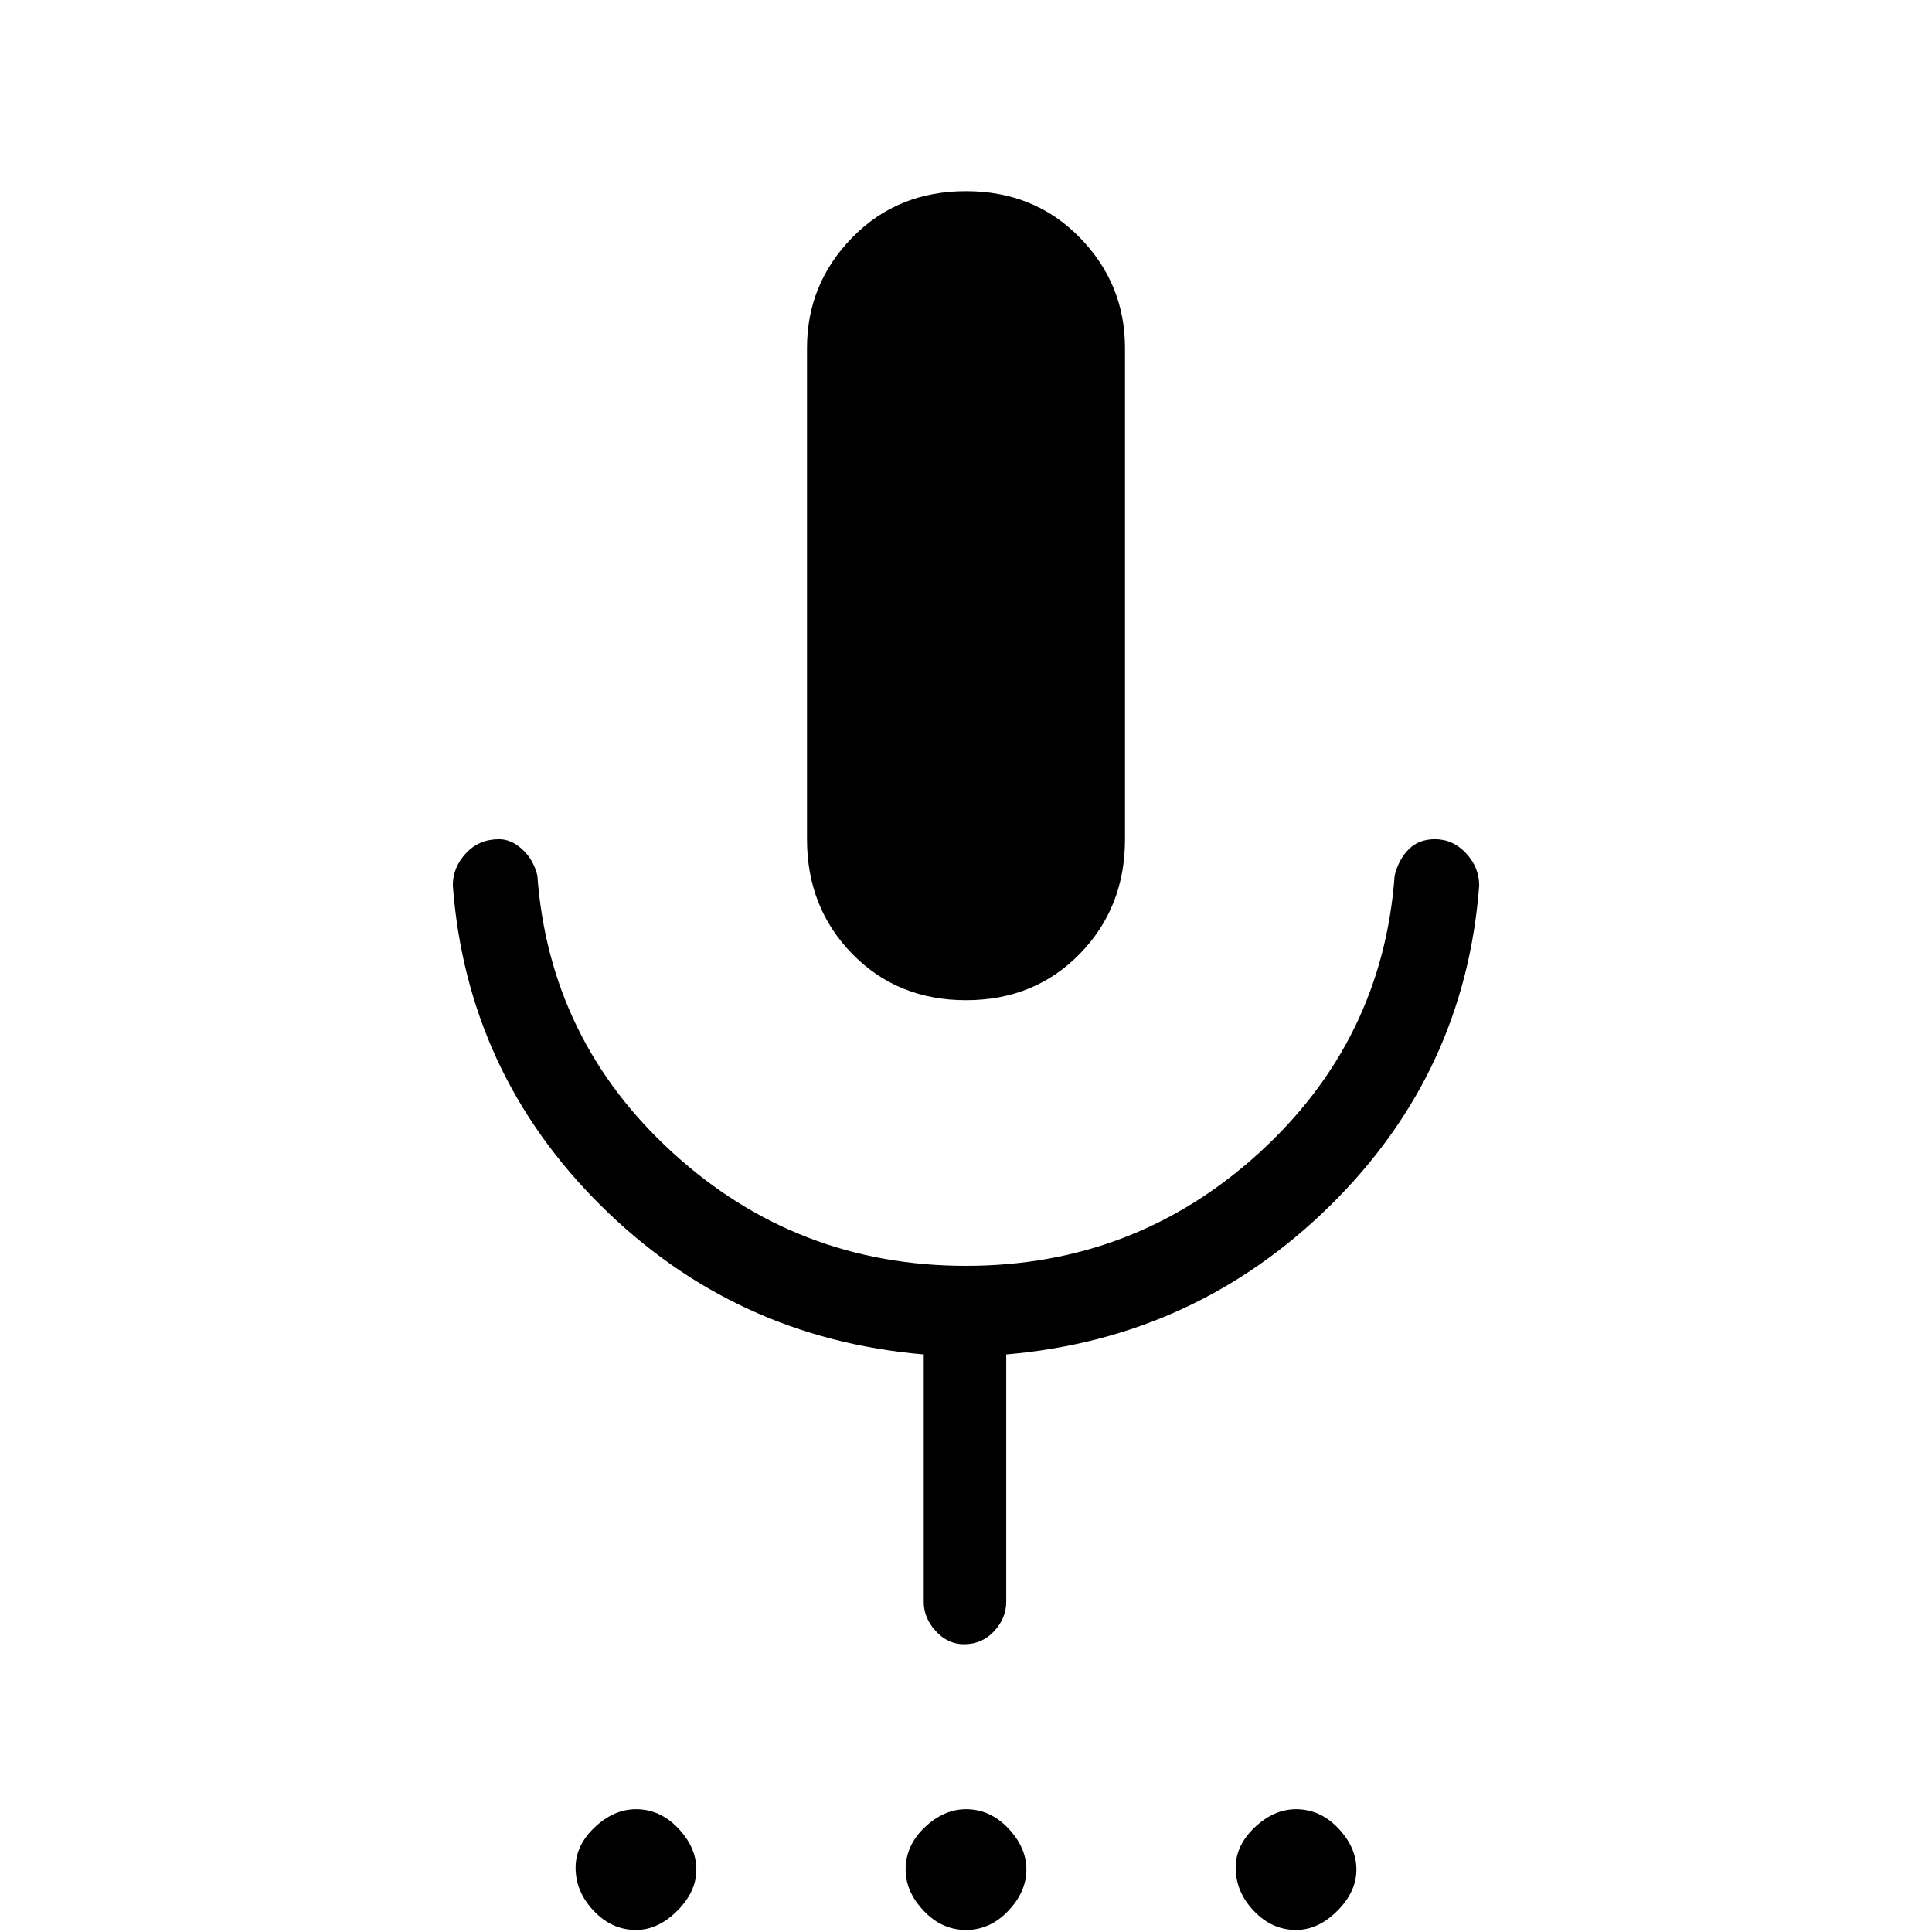 <svg xmlns="http://www.w3.org/2000/svg" height="40" width="40"><path d="M13.167 39.958q-.5 0-.875-.396-.375-.395-.375-.895 0-.459.395-.834.396-.375.855-.375.5 0 .875.396t.375.854q0 .459-.396.854-.396.396-.854.396Zm6.833 0q-.5 0-.875-.396-.375-.395-.375-.854 0-.5.396-.875t.854-.375q.5 0 .875.396t.375.854q0 .459-.375.854-.375.396-.875.396Zm6.833 0q-.5 0-.875-.396-.375-.395-.375-.895 0-.459.396-.834.396-.375.854-.375.5 0 .875.396t.375.854q0 .459-.395.854-.396.396-.855.396ZM20 20.708q-1.417 0-2.354-.958-.938-.958-.938-2.375V7.208q0-1.333.938-2.291.937-.959 2.354-.959t2.354.959q.938.958.938 2.291v10.167q0 1.417-.938 2.375-.937.958-2.354.958Zm-.042 13.334q-.333 0-.583-.271-.25-.271-.25-.604v-5.125q-3.917-.334-6.687-3.084-2.771-2.75-3.063-6.625 0-.375.271-.666.271-.292.687-.292.25 0 .479.208.23.209.313.542.25 3.417 2.813 5.75Q16.5 26.208 20 26.208q3.5 0 6.062-2.333 2.563-2.333 2.813-5.75.083-.333.292-.542.208-.208.541-.208.375 0 .646.292.271.291.271.666-.292 3.875-3.083 6.625-2.792 2.75-6.709 3.084v5.125q0 .333-.25.604-.25.271-.625.271Z"/></svg>